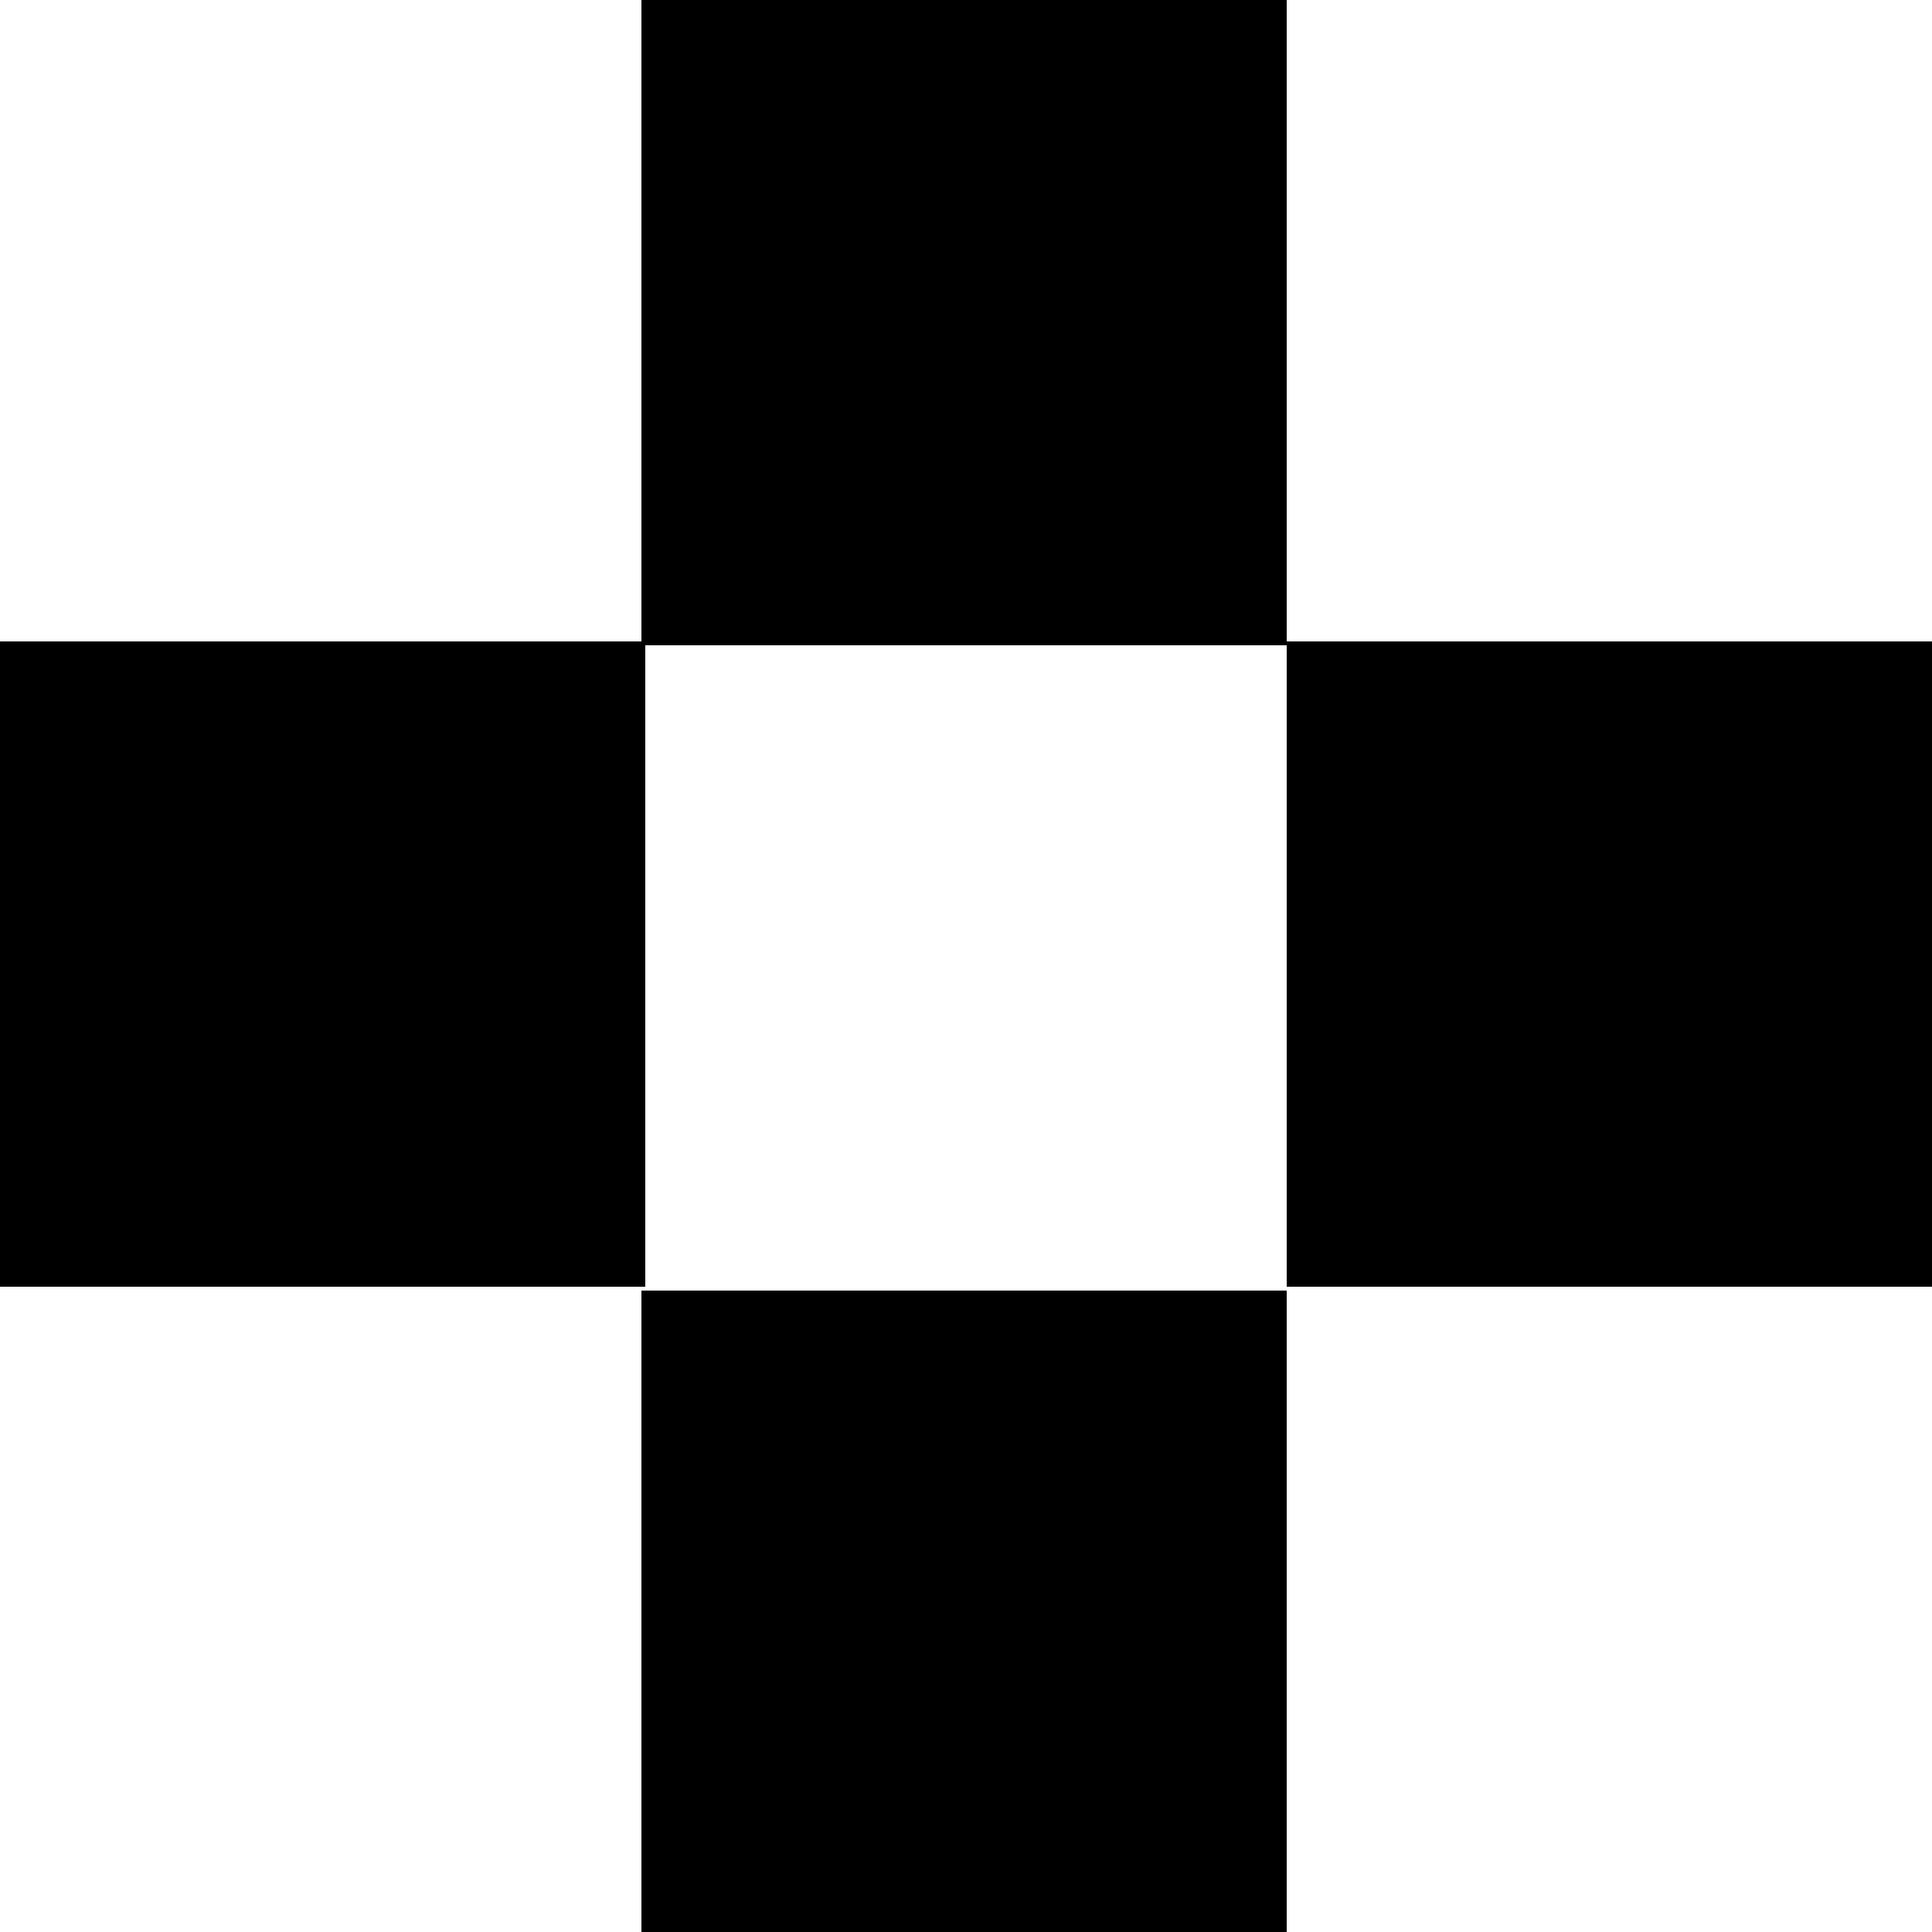 <?xml version="1.0" encoding="utf-8"?>
<!-- Generator: Adobe Illustrator 23.0.0, SVG Export Plug-In . SVG Version: 6.00 Build 0)  -->
<svg version="1.1" id="Capa_1" xmlns="http://www.w3.org/2000/svg" xmlns:xlink="http://www.w3.org/1999/xlink" x="0px" y="0px"
	 viewBox="0 0 5 5" style="enable-background:new 0 0 5 5;" xml:space="preserve">
<rect y="1.66" width="1.67" height="1.67"/>
<rect x="3.33" y="1.66" width="1.67" height="1.67"/>
<rect x="1.66" y="3.34" width="1.67" height="1.67"/>
<rect x="1.66" width="1.67" height="1.67"/>
</svg>
